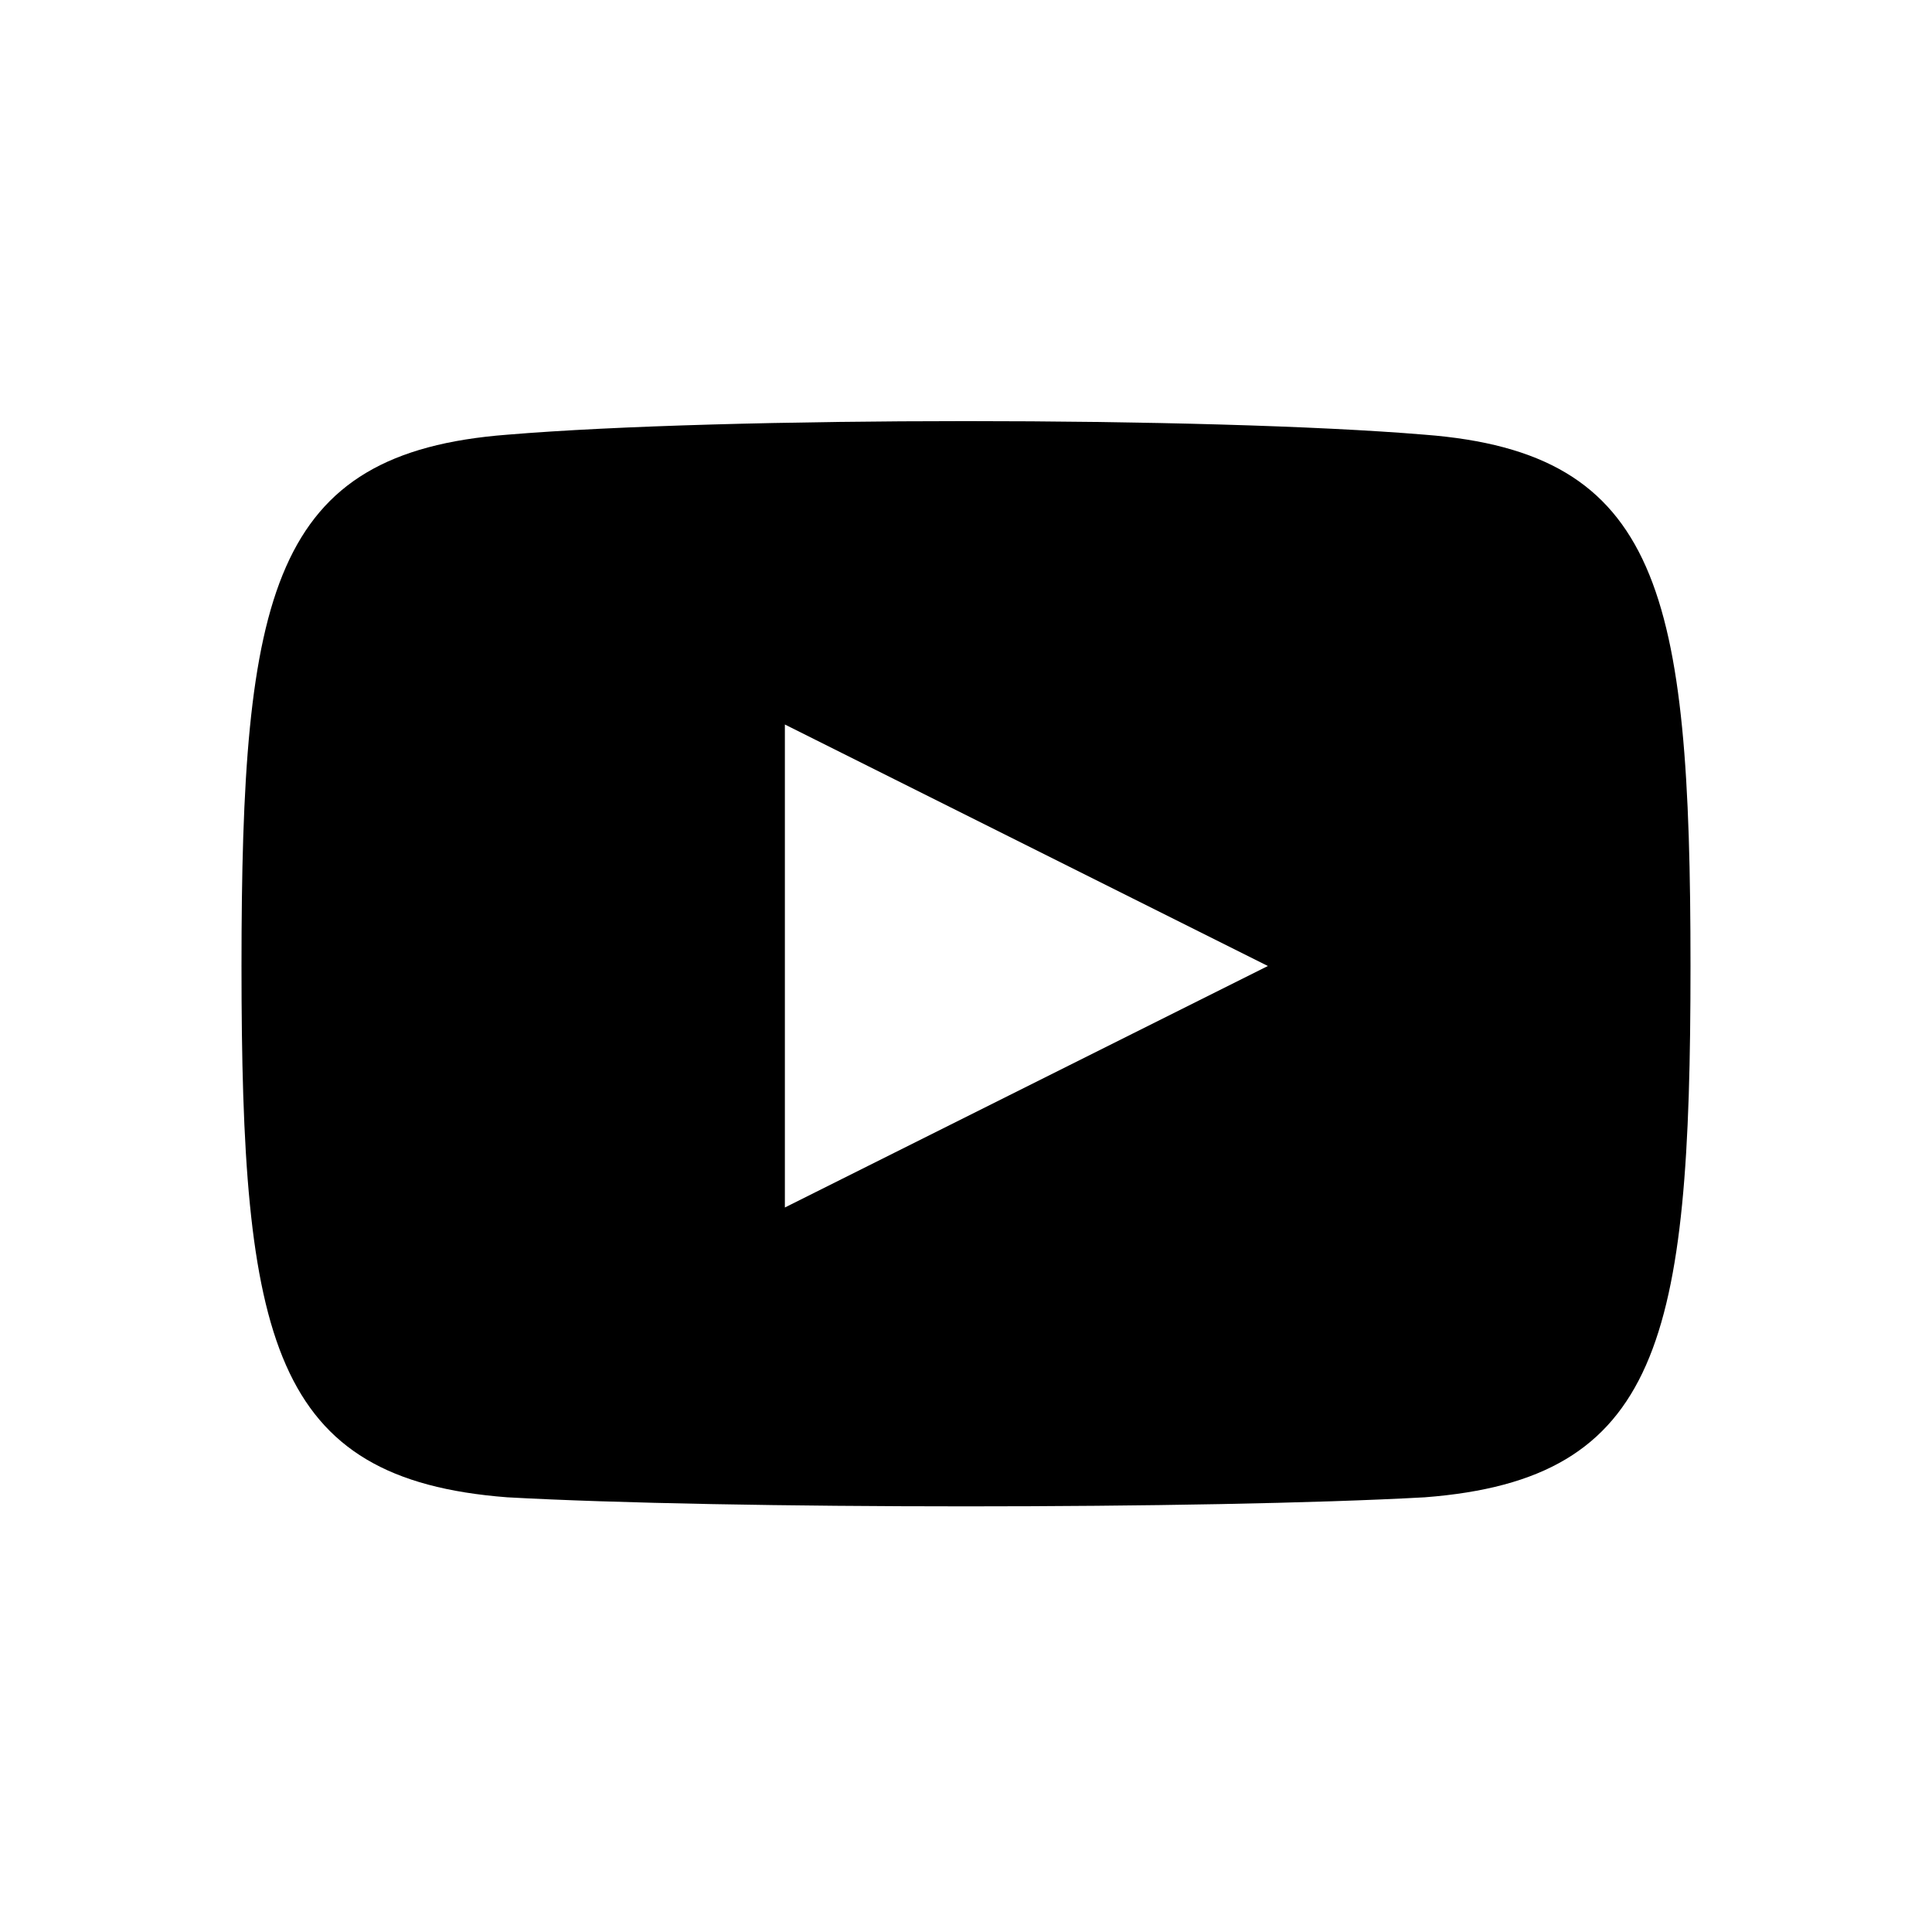 <svg xmlns="http://www.w3.org/2000/svg" viewBox="0 0 32 32"><path d="M13 20v-8l8 4-8 4zM23.6 7.2C20 6.9 12 6.9 8.4 7.2 4.5 7.5 4 9.8 4 16s.5 8.5 4.4 8.8c3.6.2 11.6.2 15.2 0 3.9-.3 4.4-2.6 4.4-8.8 0-6.2-.5-8.5-4.4-8.8z"/></svg>